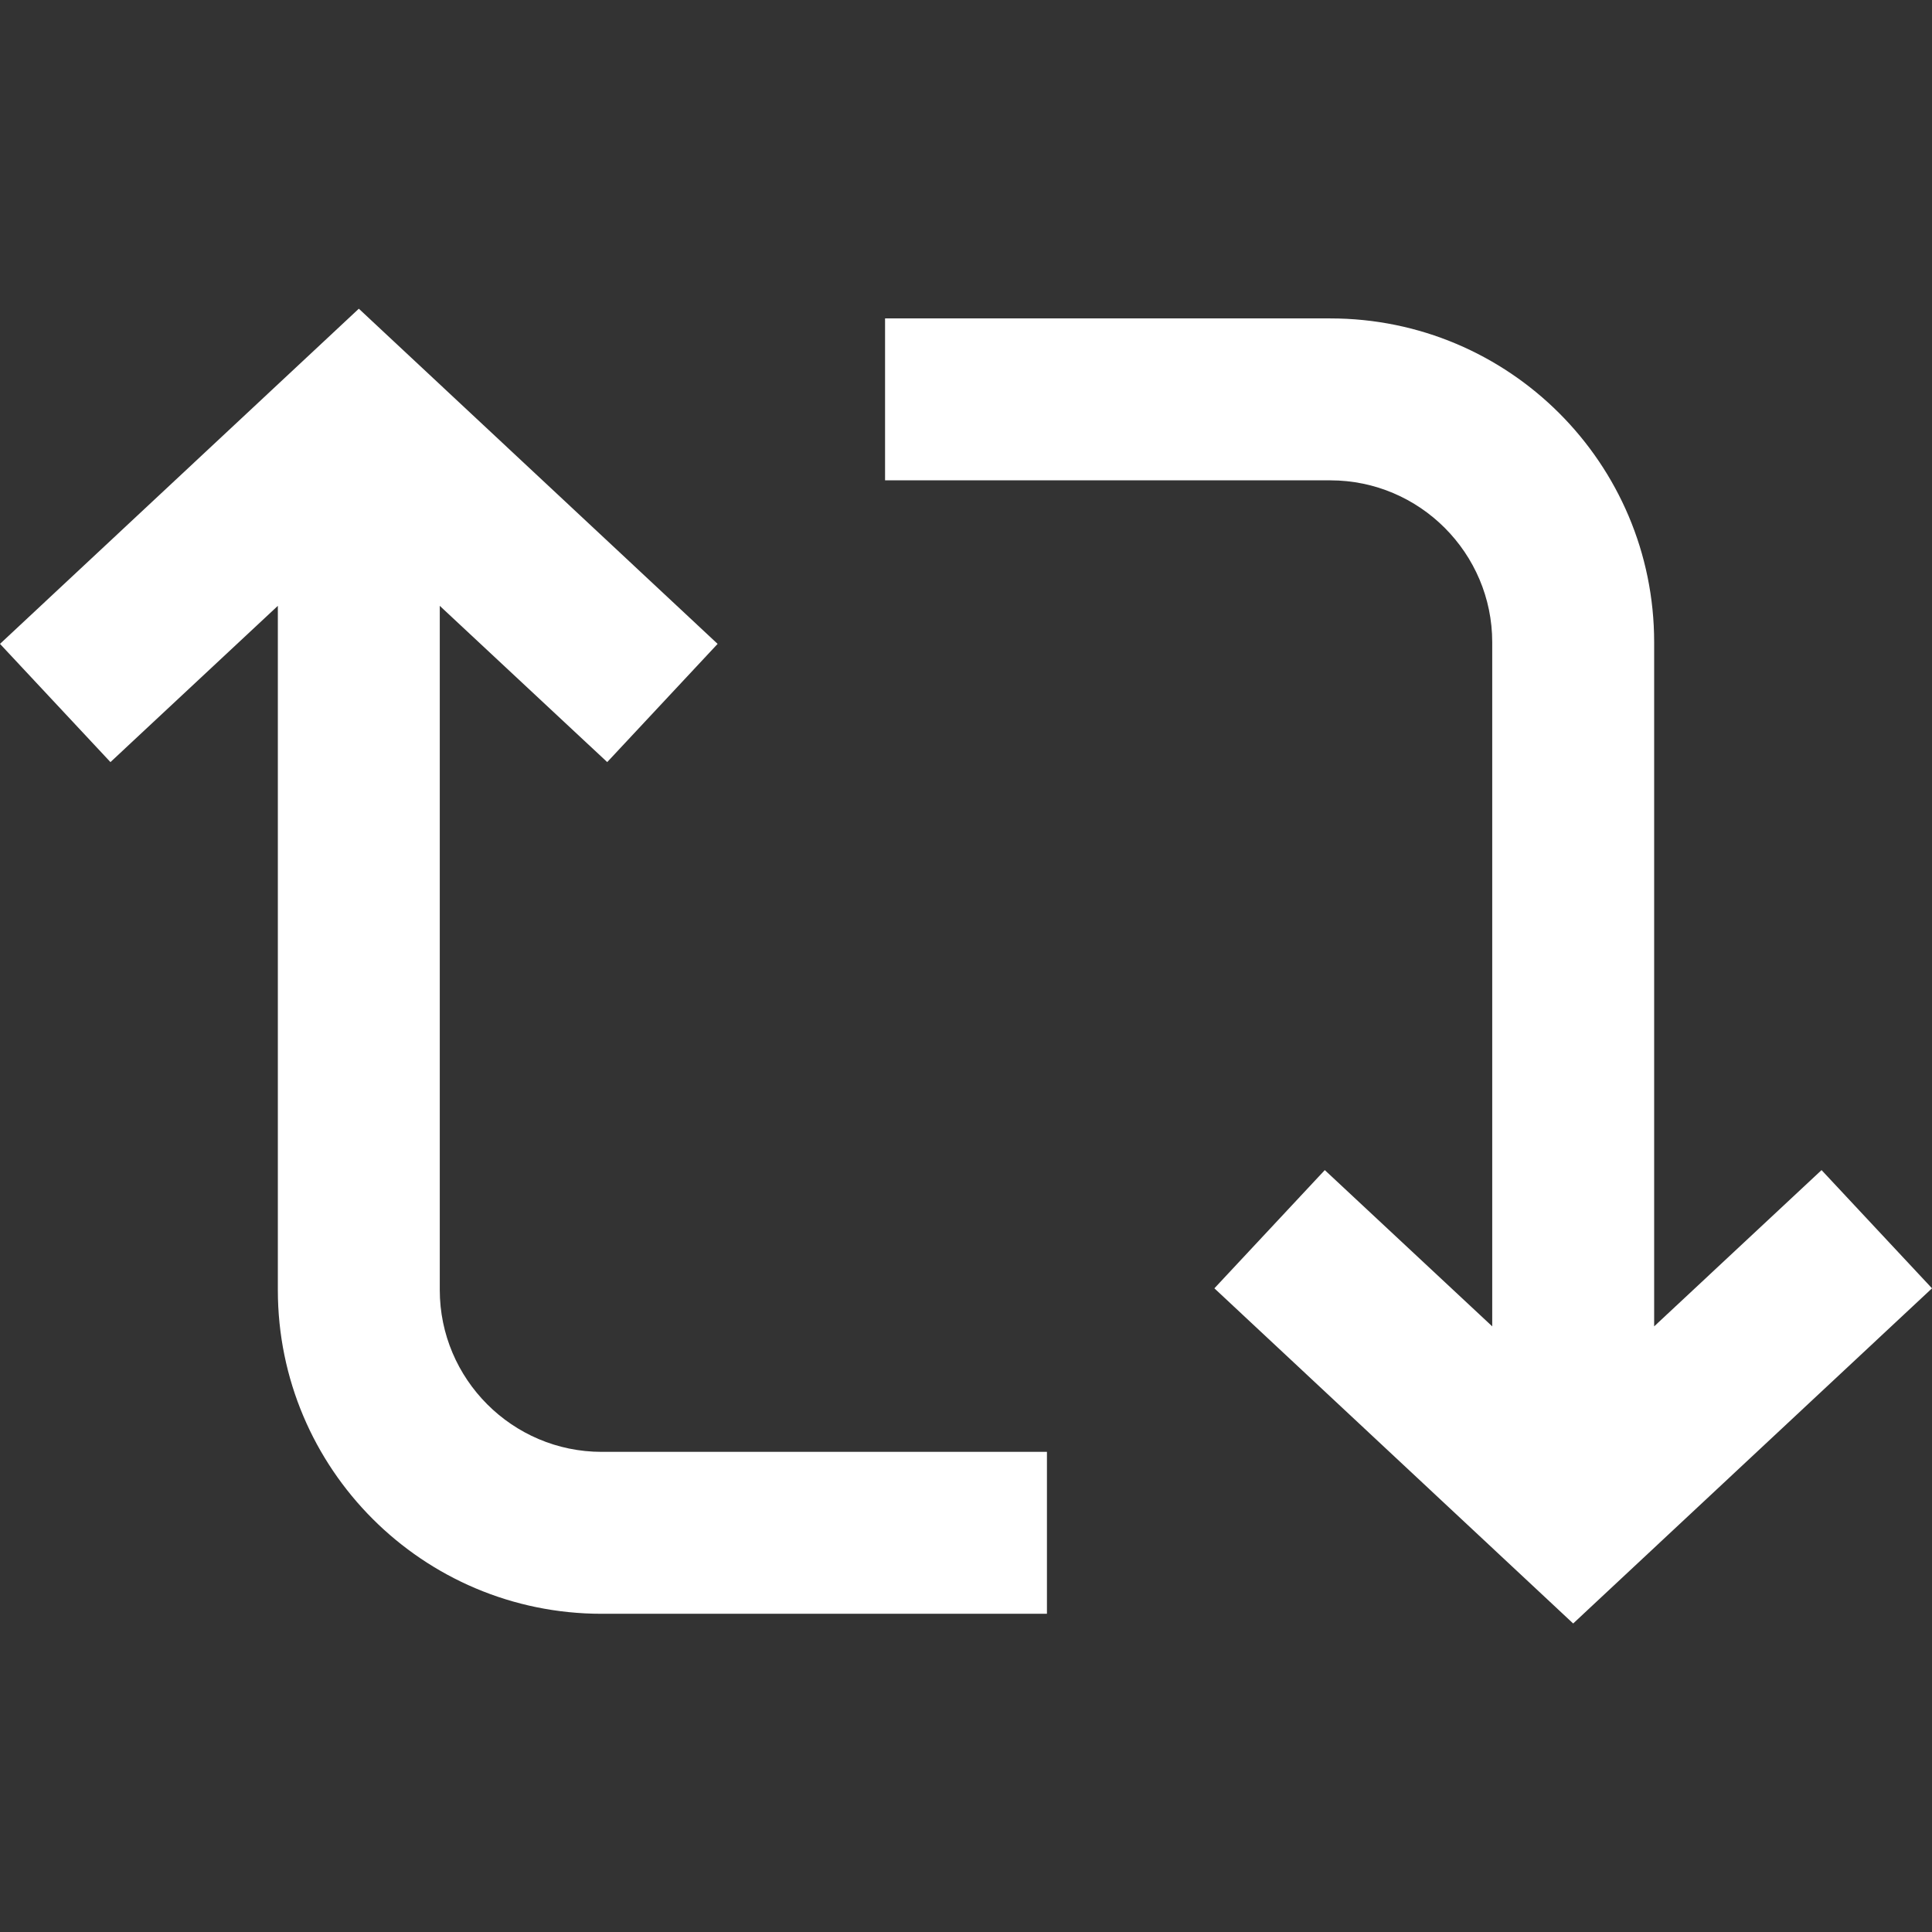 <svg xmlns="http://www.w3.org/2000/svg" xmlns:xlink="http://www.w3.org/1999/xlink" version="1.1" width="48" height="48" viewBox="0 0 48 48" xml:space="preserve">
<rect x="0" y="0" width="48" height="48" fill="#333333" stroke="none"/>
<g transform="matrix(1 0 0 1 24 24)" id="K2Ow1PfAZEJQUjjeSDOCx"  >
<path style="fill: #ffffff" transform=" translate(-24, -16.33)" d="M 8.915 0 L 17.829 8.327 L 15.086 11.264 L 10.926 7.382 L 10.926 24.378 C 10.926 26.591 12.728 28.401 14.949 28.401 L 26.011 28.401 L 26.011 32.424 L 14.949 32.424 C 10.506 32.424 6.903 28.823 6.903 24.378 L 6.903 7.382 L 2.744 11.264 L -4.440892098500626e-16 8.327 z M 33.051 4.264 L 21.989 4.264 L 21.989 0.241 L 33.051 0.241 C 37.494 0.241 41.097 3.842 41.097 8.287 L 41.097 25.283 L 45.256 21.401 L 48 24.338 L 39.085 32.665 L 30.171 24.338 L 32.914 21.401 L 37.074 25.283 L 37.074 8.287 C 37.074 6.075 35.272 4.264 33.051 4.264 z" stroke-linecap="round" />
</g>
</svg>